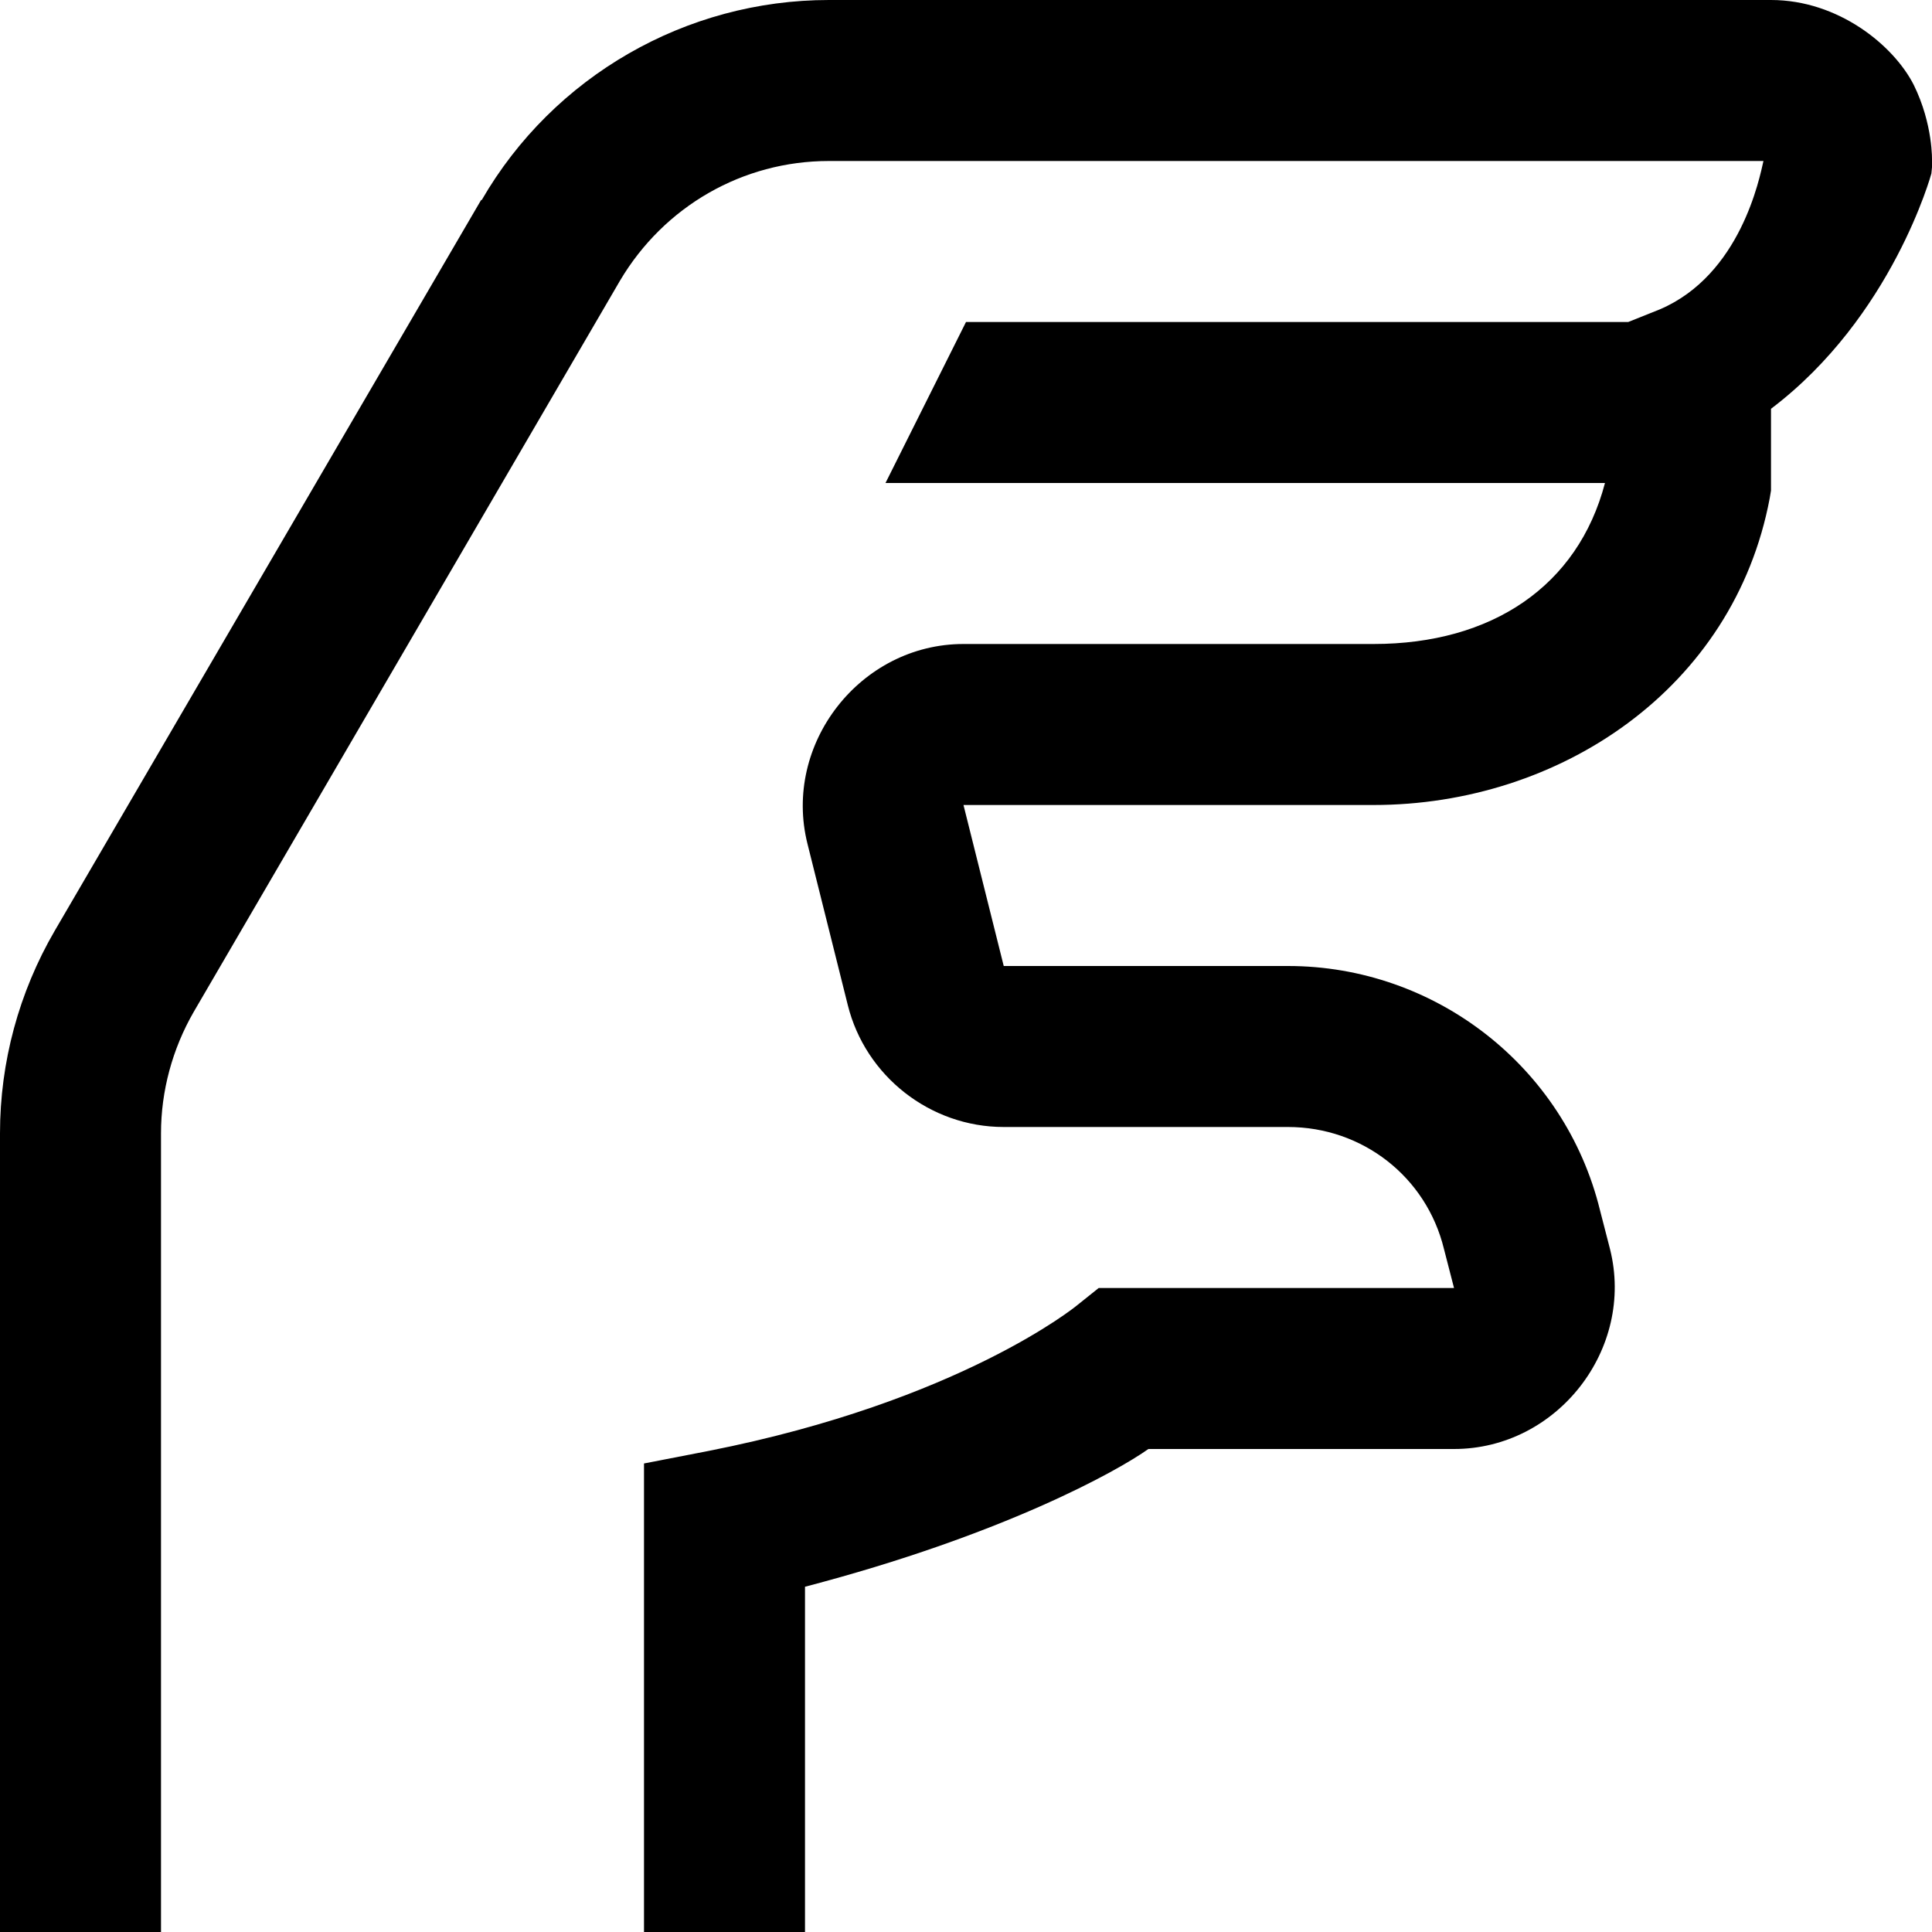 <?xml version="1.0" encoding="UTF-8"?><svg xmlns="http://www.w3.org/2000/svg" xmlns:xlink="http://www.w3.org/1999/xlink" width="810pt" zoomAndPan="magnify" viewBox="0 0 810 810" height="810pt" preserveAspectRatio="xMidYMid meet" version="1.2"><g xml:id="surface1" id="surface1"><path style=" stroke:none;fill-rule:nonzero;fill:rgb(0%,0%,0%);fill-opacity:1;" d="M 347.52 0 C 287.664 0 232.031 31.906 201.973 83.848 L 201.707 83.848 L 22.941 390.234 C 7.91 416.074 0 445.344 0 475.137 L 0 810 L 67.5 810 L 67.5 475.137 C 67.5 457.473 72.246 439.805 81.211 424.25 L 259.98 117.598 C 278.438 86.484 311.395 67.5 347.52 67.5 L 739.336 67.5 C 737.754 74.355 729.844 115.227 695.828 129.727 L 682.645 135 L 405 135 L 371.25 202.5 L 672.891 202.5 C 661.551 245.742 625.43 270 575.859 270 L 403.945 270 C 360.703 270 328.008 311.926 338.555 353.848 L 355.43 421.348 C 362.812 451.145 389.969 472.5 420.82 472.5 L 540 472.5 C 571.113 472.5 598.008 493.332 605.391 523.652 L 609.609 540 L 460.633 540 L 451.406 547.383 C 451.406 547.383 402.629 587.461 297.156 608.293 L 270 613.566 L 270 810 L 337.5 810 L 337.5 665.246 C 420.293 643.625 468.543 616.73 481.465 607.5 L 609.609 607.5 C 652.852 607.5 685.547 565.578 675 523.652 L 670.781 507.305 C 656.016 447.188 601.699 405 540 405 L 420.82 405 L 403.945 337.5 L 575.859 337.5 C 653.906 337.5 726.941 288.723 741.973 208.828 L 742.5 205.664 L 742.5 171.387 C 793.387 132.891 809.734 72.773 809.734 72.773 L 810 70.137 L 810 67.5 C 810 67.5 810.527 52.207 802.352 35.598 C 793.914 18.984 770.711 0 742.5 0 Z M 347.52 0 "/></g></svg>
